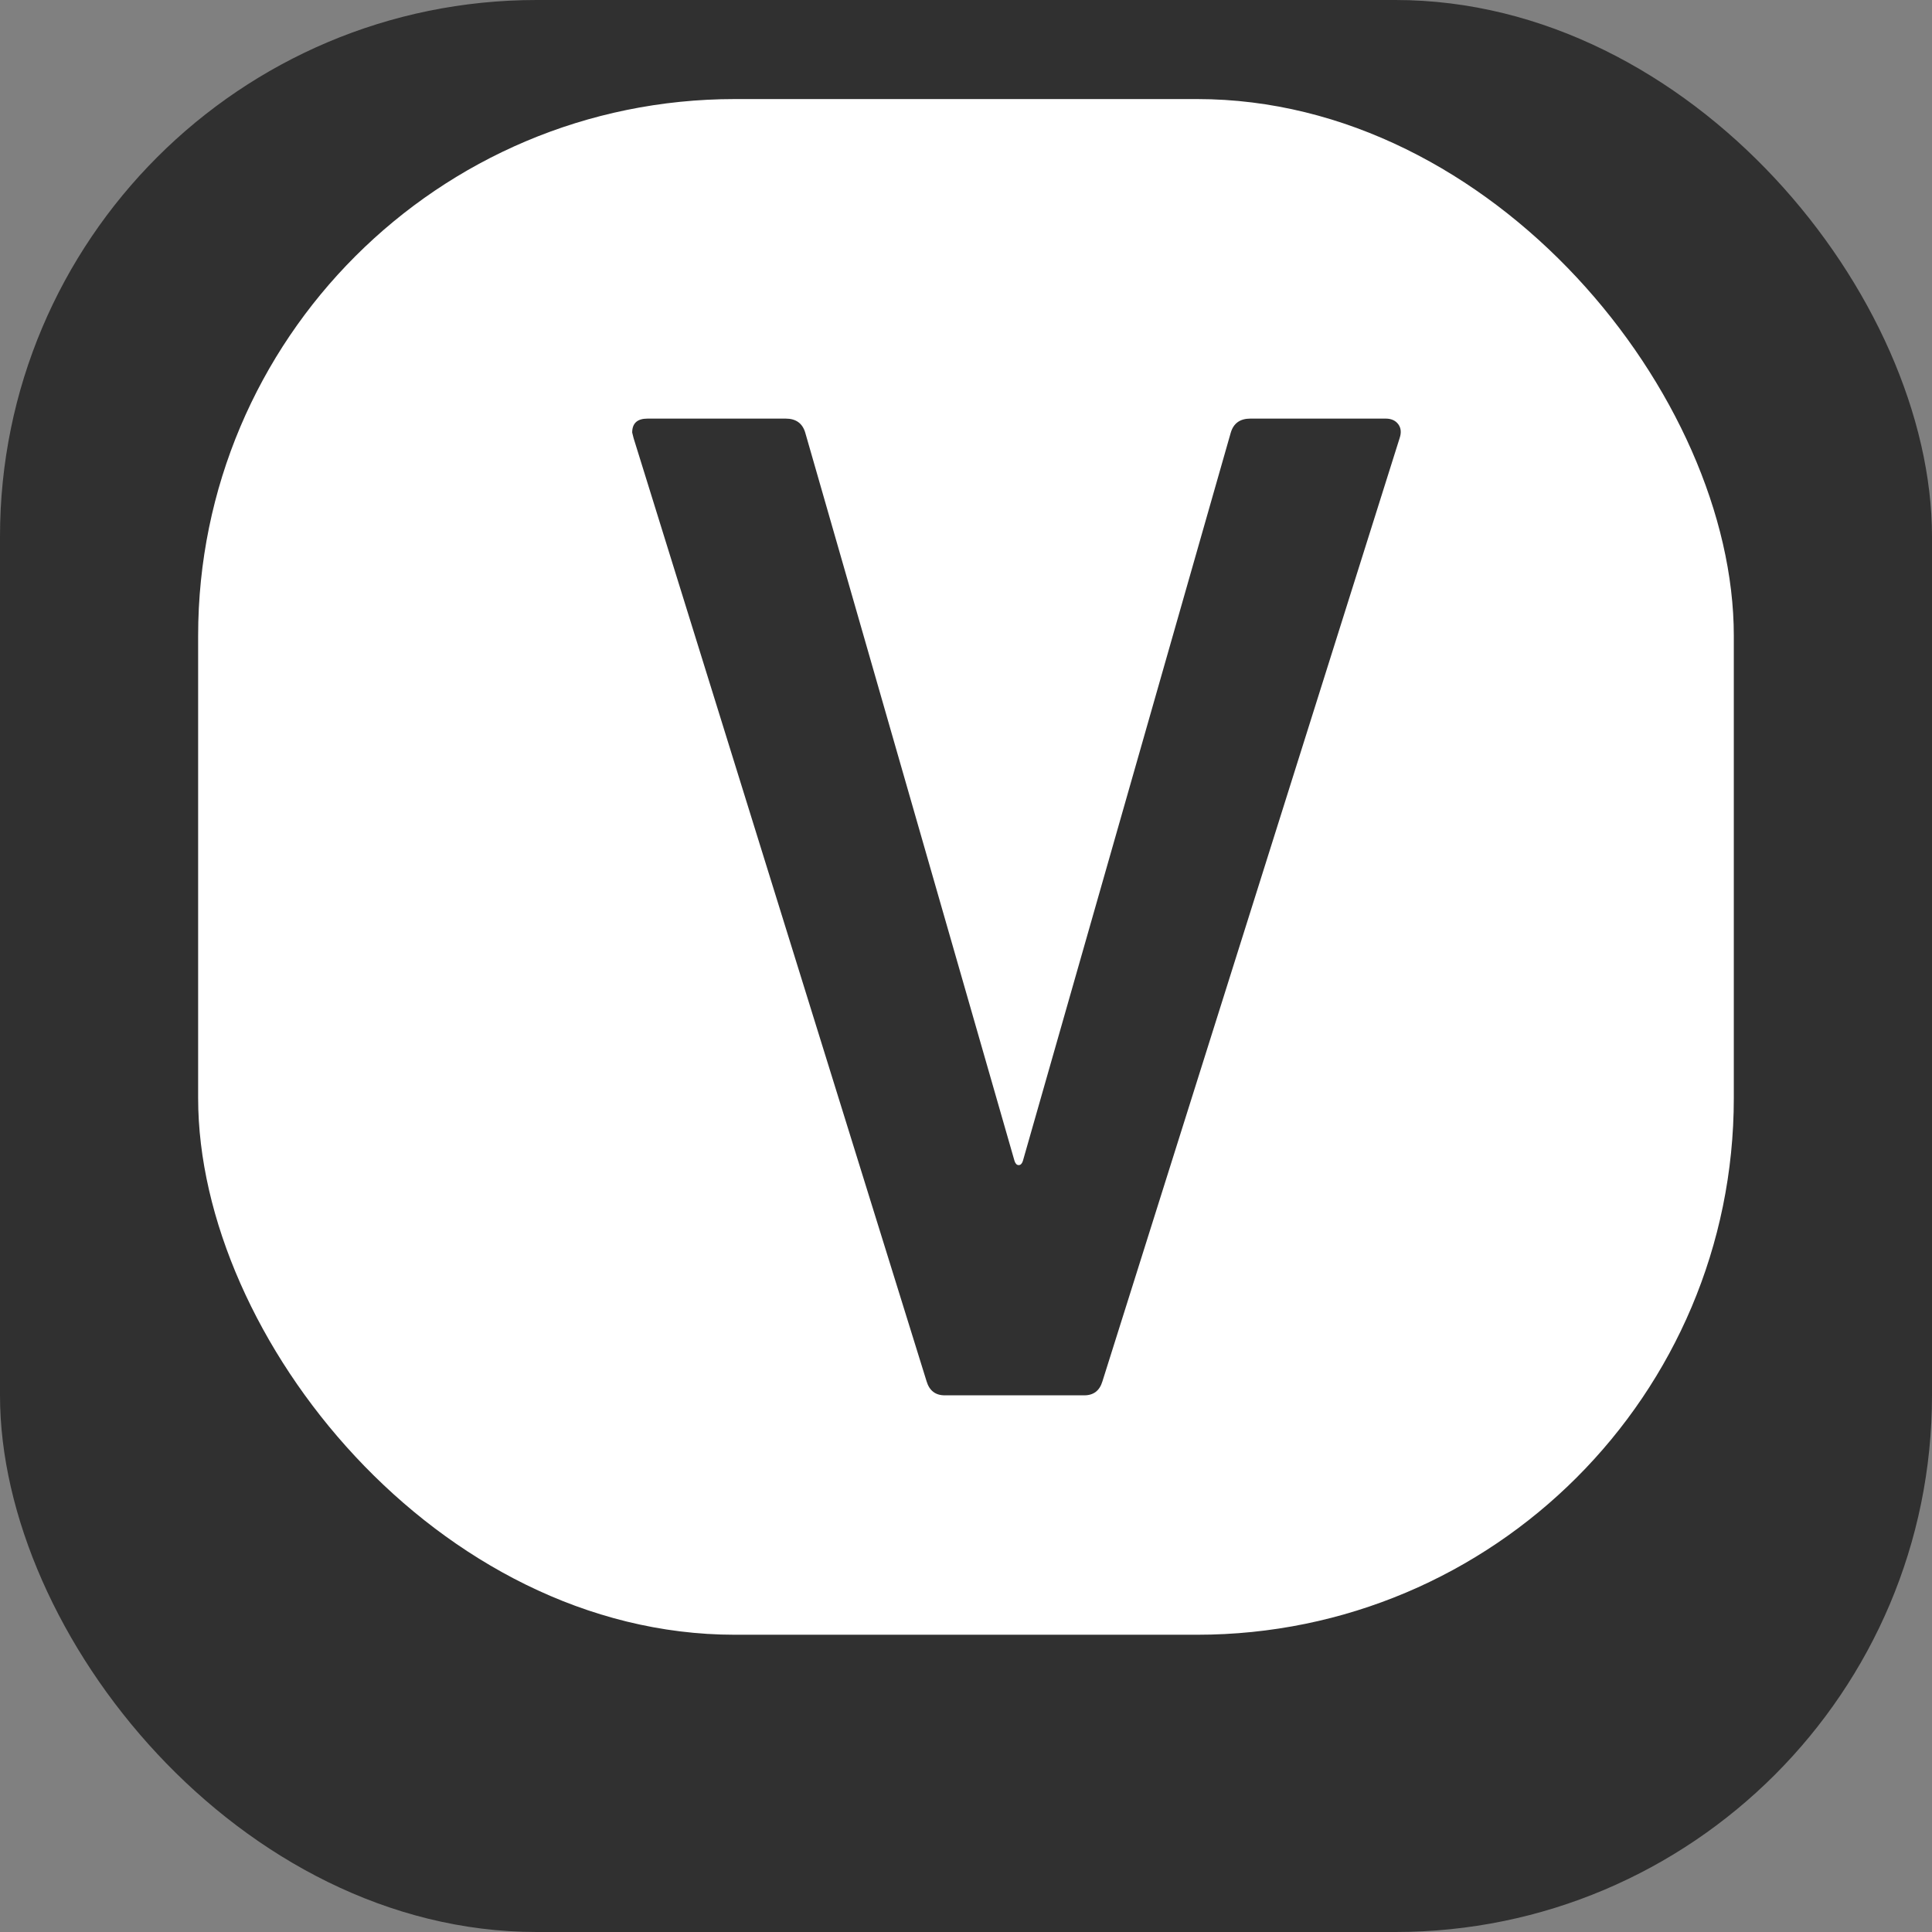 <svg width="36" height="36" viewBox="0 0 36 36" fill="none" xmlns="http://www.w3.org/2000/svg">
<rect x="0" y="0" width="36" height="36" fill="#808080" stroke="none"/>
<rect width="36" height="36" rx="10" fill="#303030"/>
<rect x="3.692" y="1.846" width="28.615" height="28.615" rx="10" fill="white"/>
<path d="M17.604 26C17.431 26 17.318 25.913 17.266 25.74L11.806 8.164L11.78 8.06C11.78 7.887 11.875 7.8 12.066 7.8H14.64C14.831 7.8 14.952 7.887 15.004 8.06L18.904 21.632C18.921 21.684 18.947 21.71 18.982 21.71C19.017 21.71 19.043 21.684 19.06 21.632L22.934 8.06C22.986 7.887 23.107 7.8 23.298 7.8H25.82C25.924 7.8 26.002 7.835 26.054 7.904C26.106 7.973 26.115 8.06 26.08 8.164L20.542 25.74C20.49 25.913 20.377 26 20.204 26H17.604Z" fill="#303030"/>
</svg>
